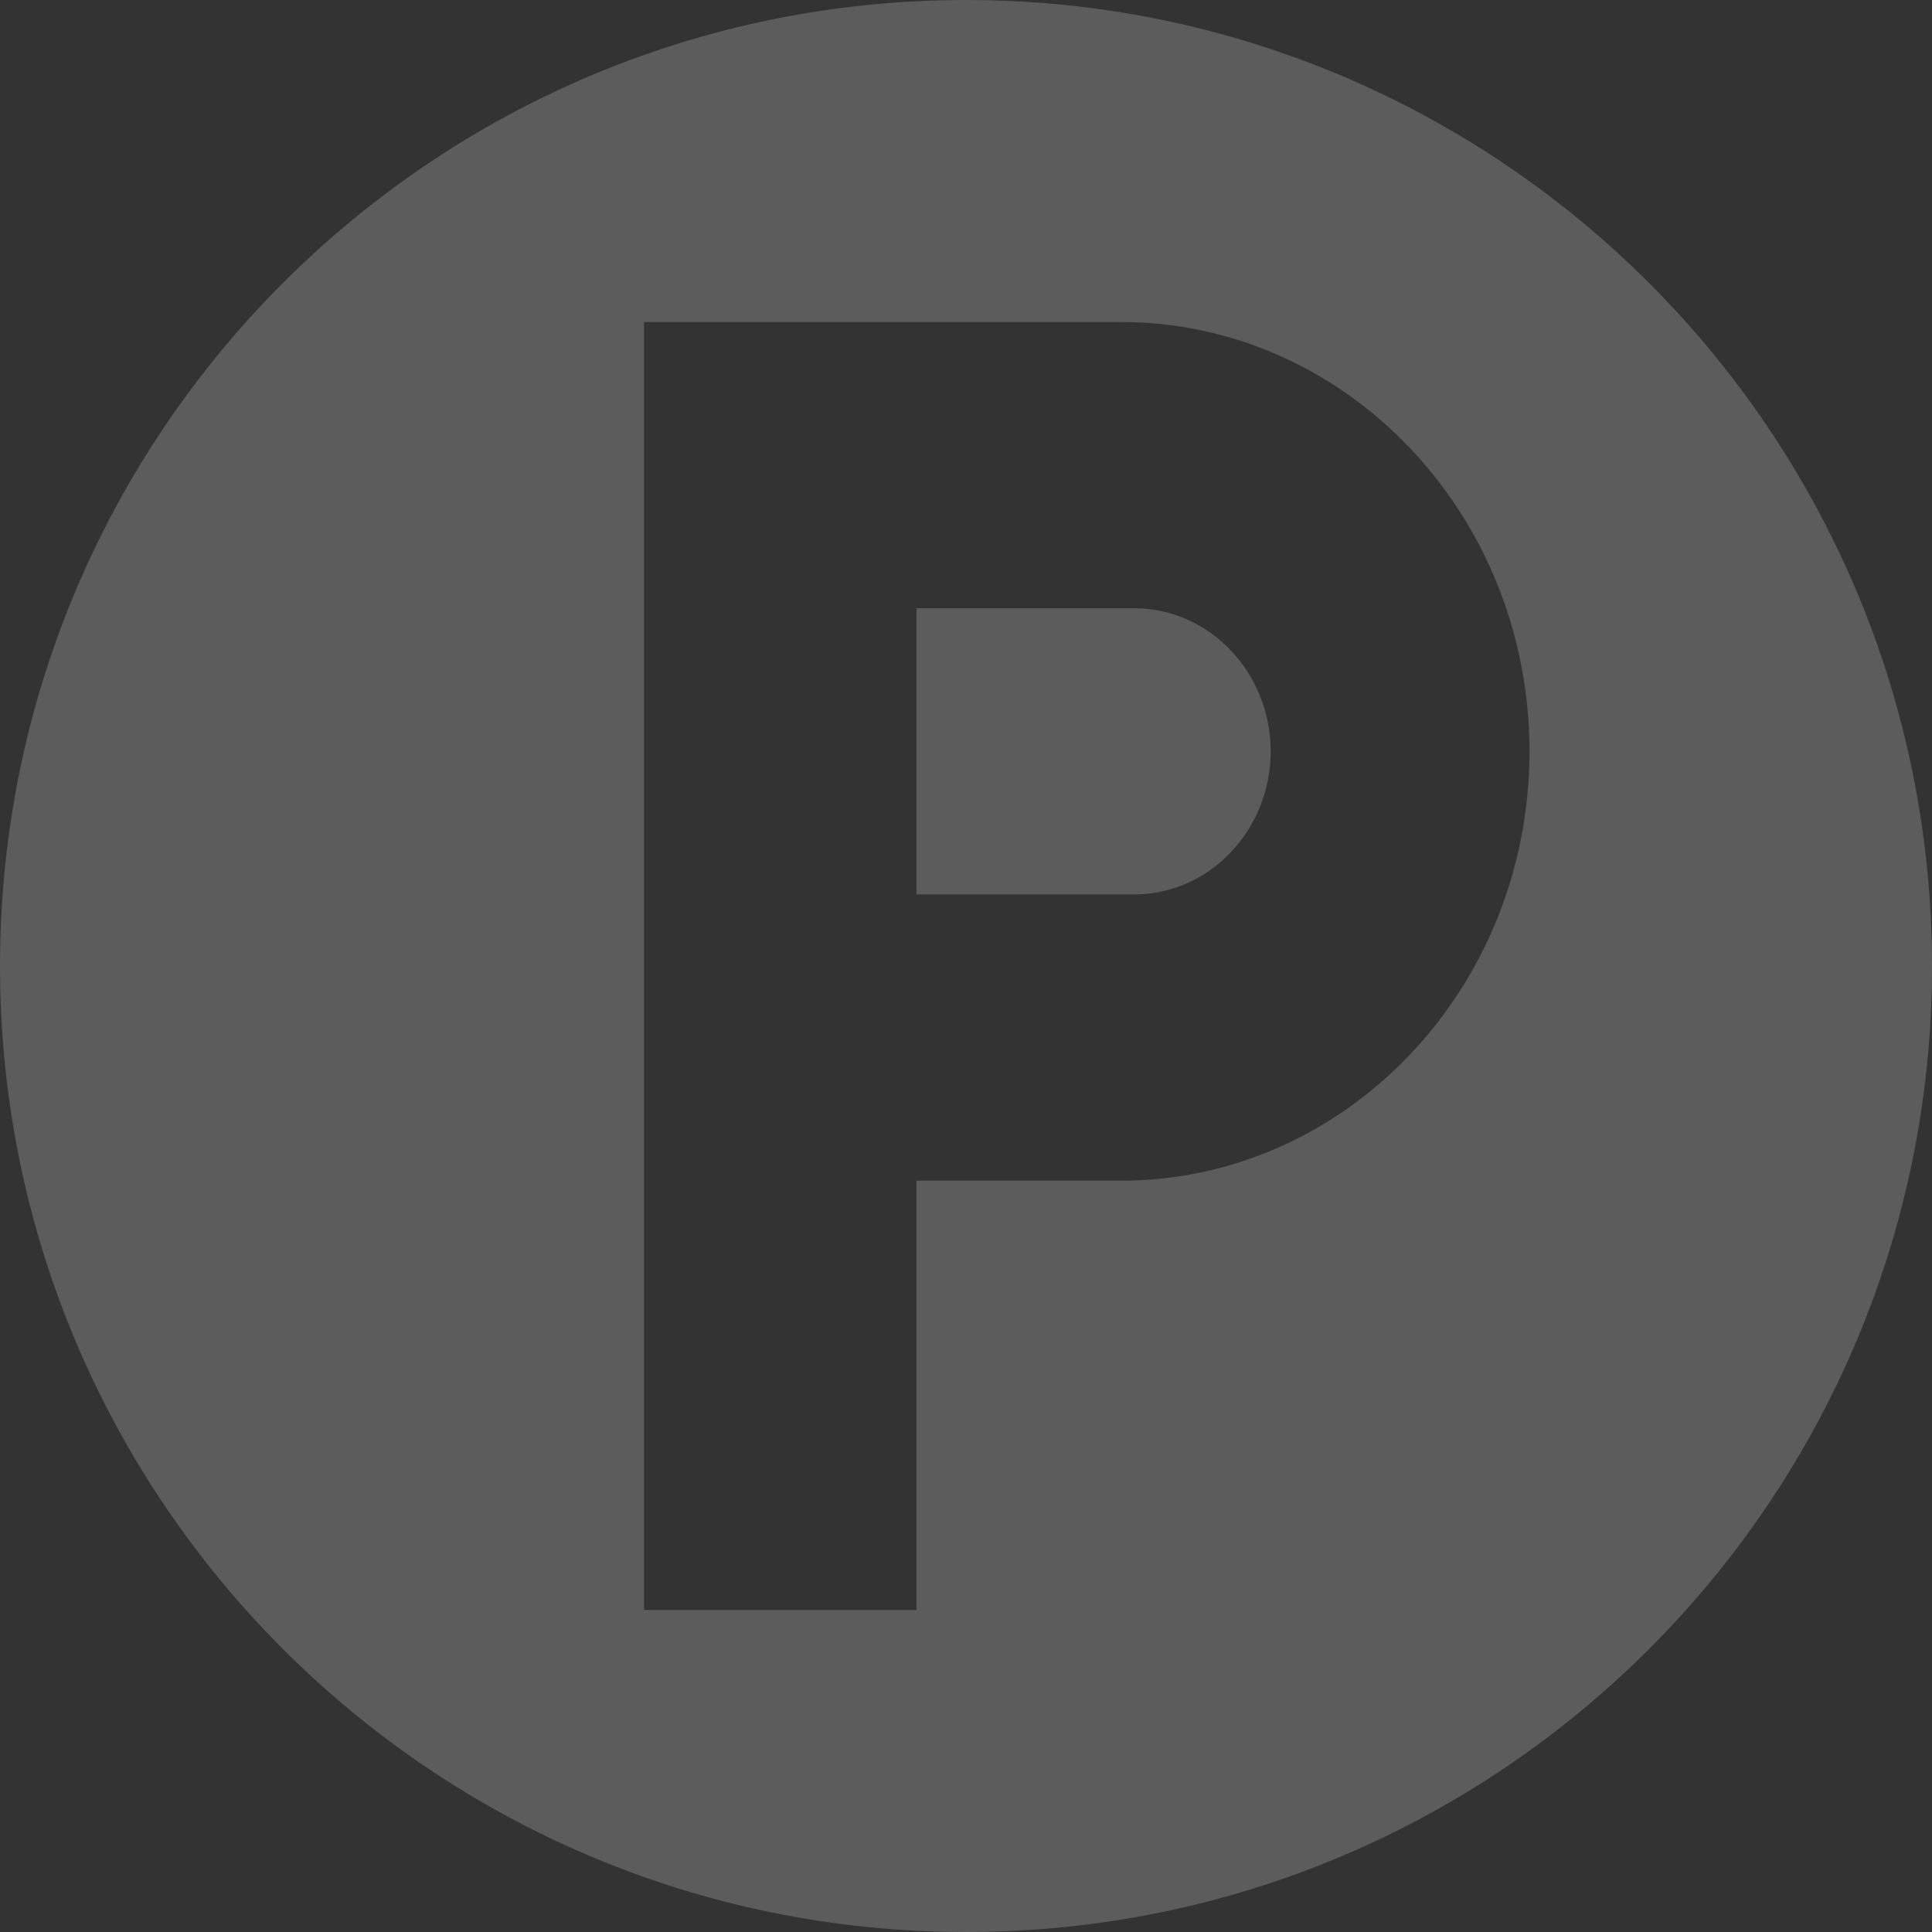 <svg width="24" height="24" viewBox="0 0 24 24" fill="none" xmlns="http://www.w3.org/2000/svg">
<rect x="0" y="0" width="24" height="24" fill="#333333" stroke="none"/>
<g clip-path="url(#clip0_1379_7814)">
<path fill-rule="evenodd" clip-rule="evenodd" d="M12 0C5.373 0 0 5.373 0 12C0 18.627 5.373 24 12 24C18.627 24 24 18.627 24 12C24 5.373 18.627 0 12 0ZM8 4H13.923C16.724 4 19 6.391 19 9.333C19 12.276 16.724 14.667 13.923 14.667H11.385V20H8V4ZM11.385 11.111H14.092C15.023 11.111 15.785 10.311 15.785 9.333C15.785 8.356 15.023 7.556 14.092 7.556H11.385V11.111Z" fill="white" fill-opacity="0.2"/>
</g>
<defs>
<clipPath id="clip0_1379_7814">
<rect width="24" height="24" fill="white"/>
</clipPath>
</defs>
</svg>
